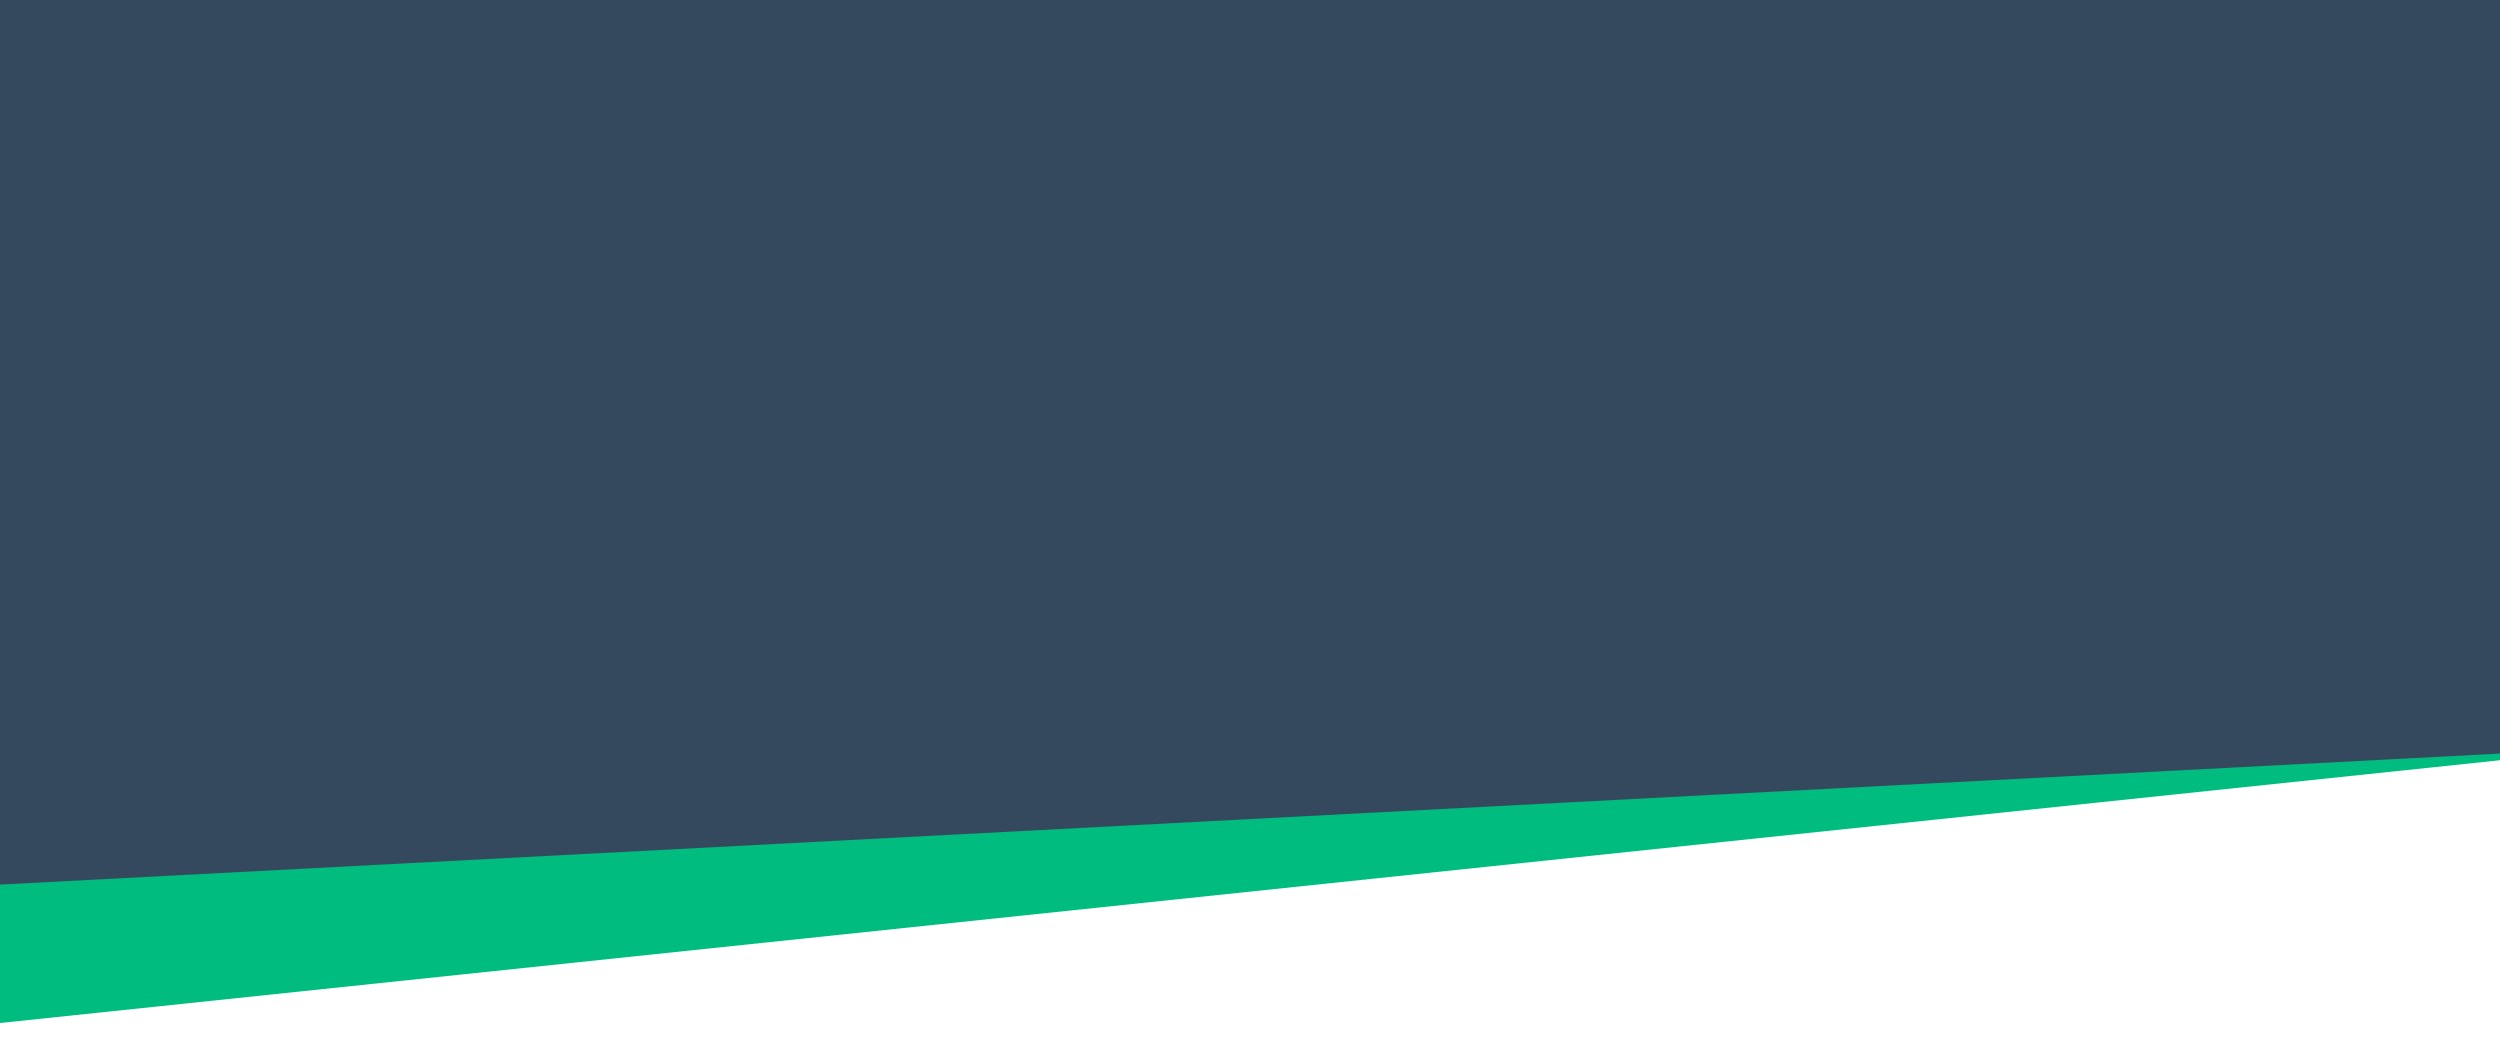 <?xml version="1.0" encoding="UTF-8"?>
<svg width="2000px" height="832px" viewBox="0 0 2000 832" version="1.1" xmlns="http://www.w3.org/2000/svg" xmlns:xlink="http://www.w3.org/1999/xlink">
    <!-- Generator: Sketch 49.2 (51160) - http://www.bohemiancoding.com/sketch -->
    <title>Artboard</title>
    <desc>Created with Sketch.</desc>
    <defs></defs>
    <g id="Artboard" stroke="none" stroke-width="1" fill="none" fill-rule="evenodd">
        <rect id="Rectangle" fill="#00BC7E" transform="translate(887.175, 253.07) rotate(-6) translate(-887.175, -253.07) " x="-281.325" y="-216.43" width="2337" height="939"></rect>
        <rect id="Rectangle" fill="#35495E" transform="translate(887.47, 191.011) rotate(-3) translate(-887.47, -191.011) " x="-281.03" y="-278.489" width="2337" height="939"></rect>
    </g>
</svg>